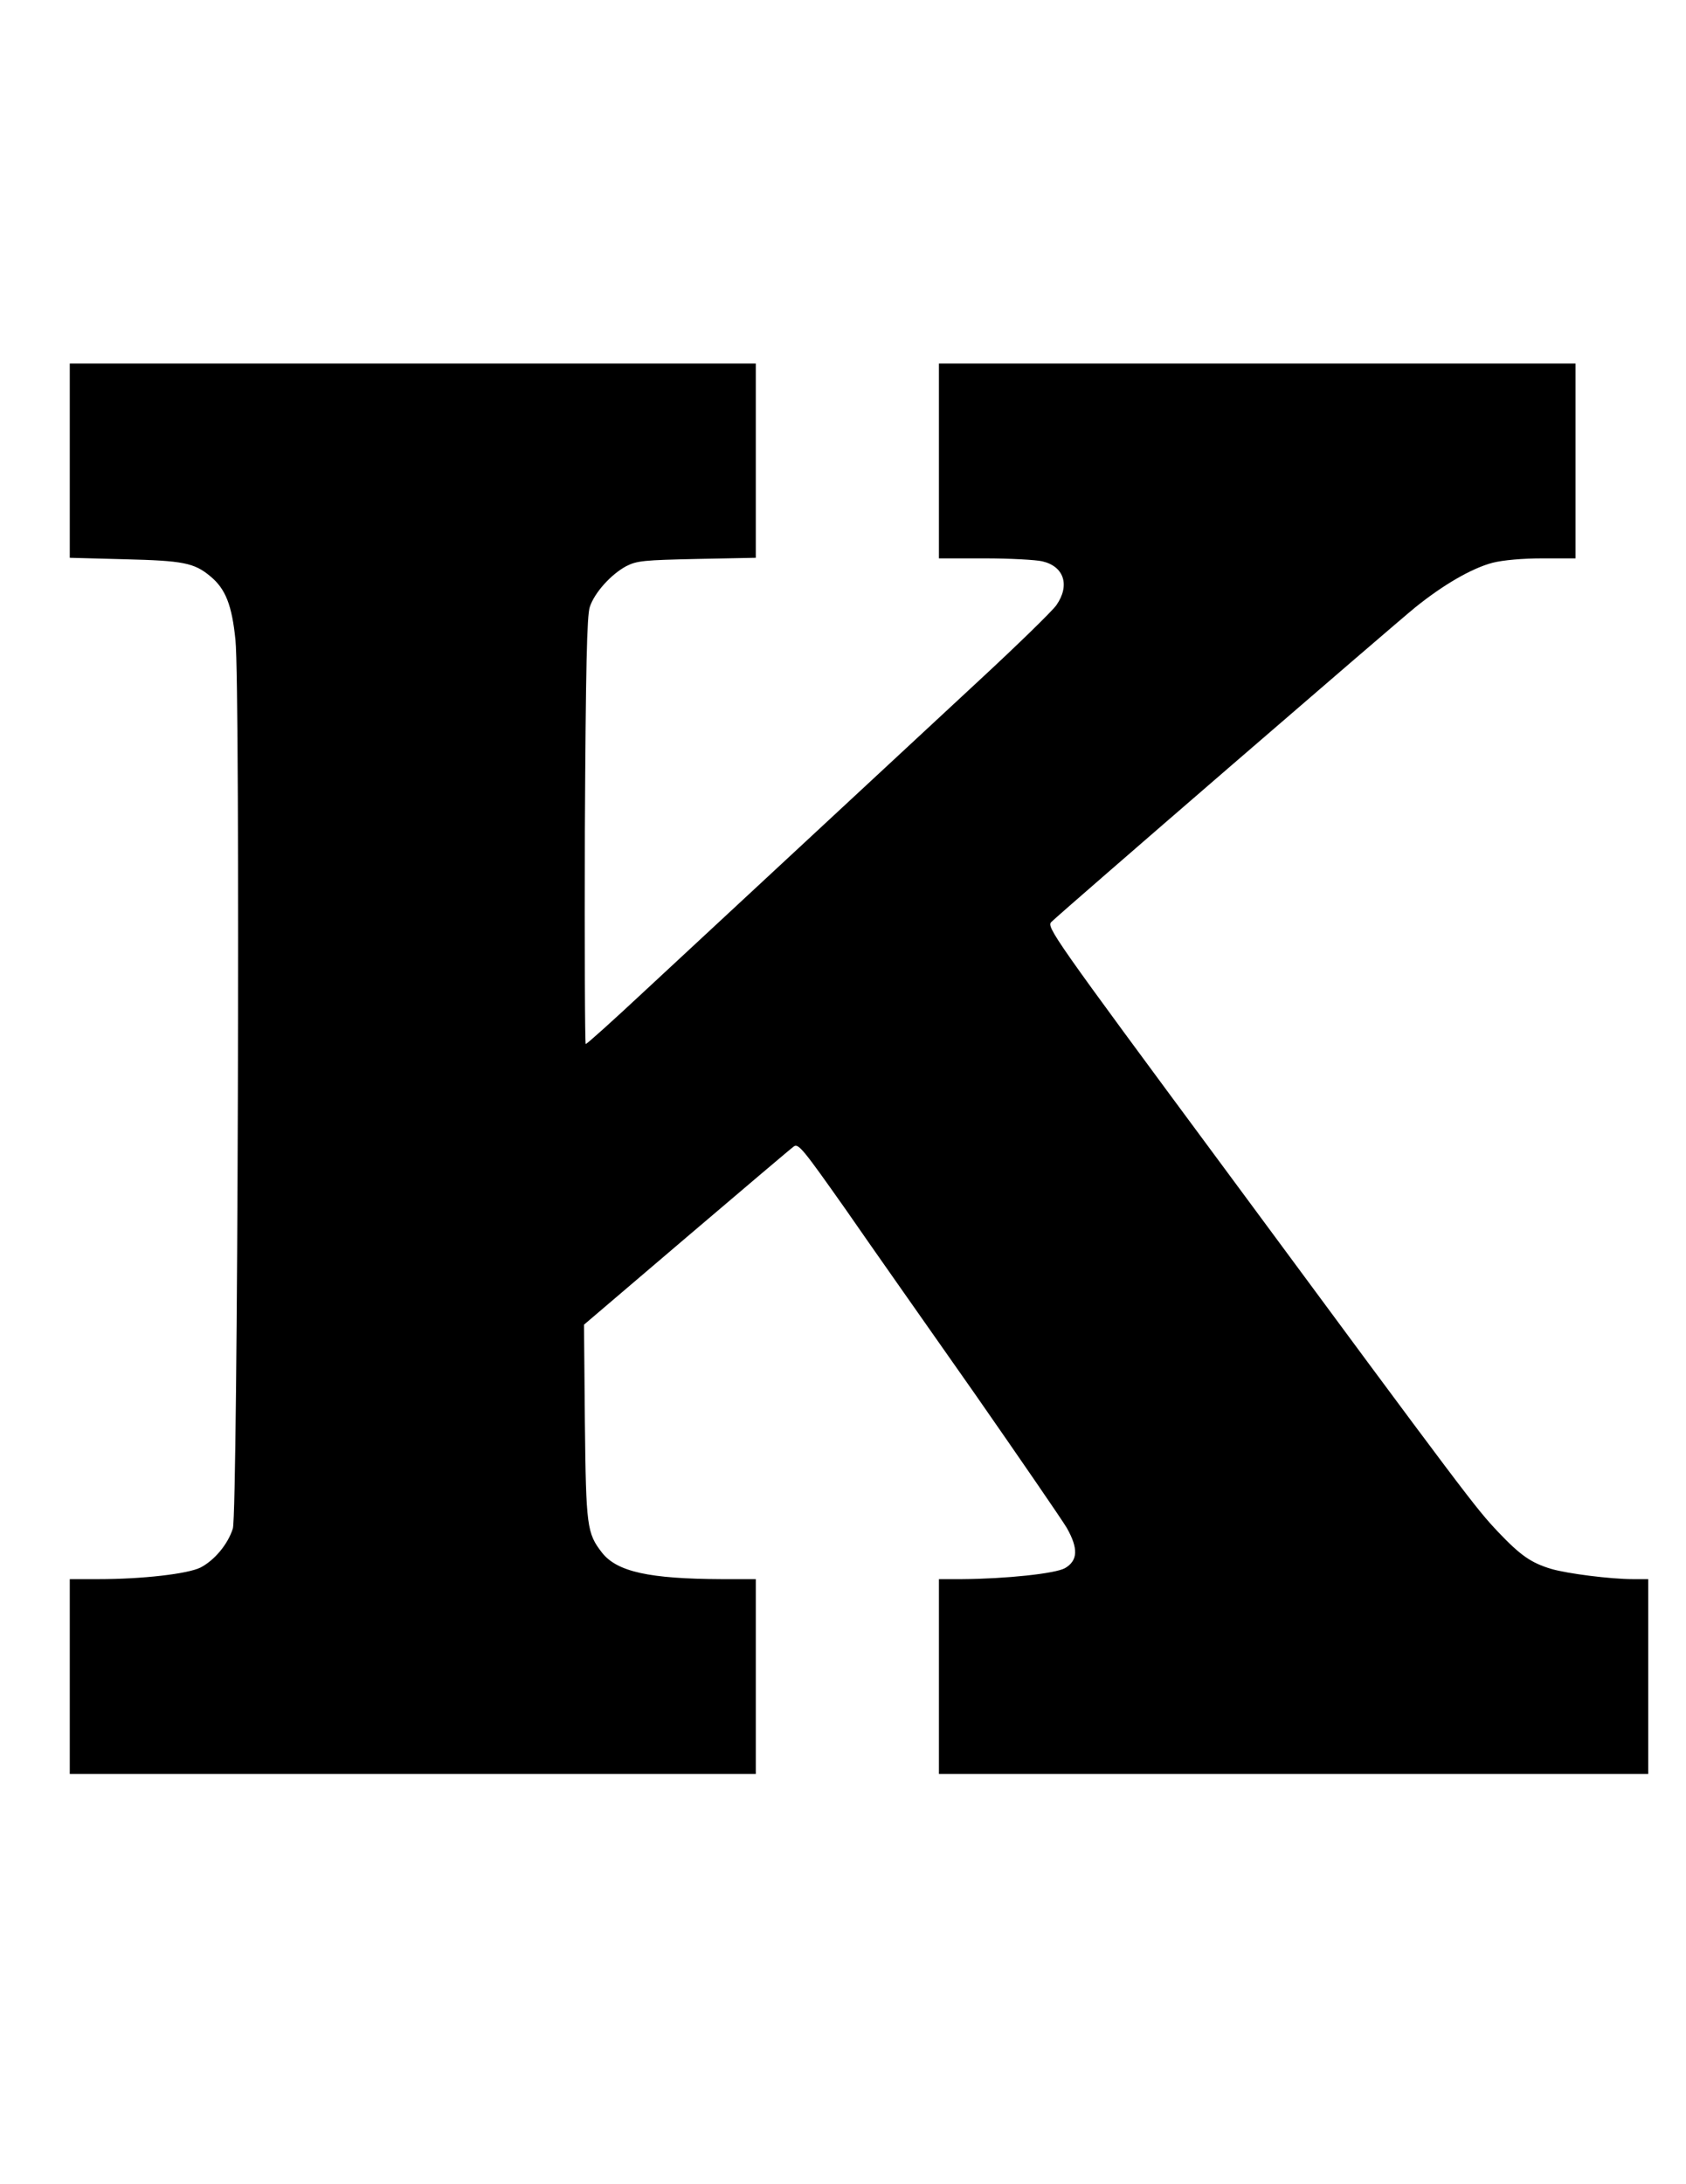 <?xml version="1.0" standalone="no"?>
<!DOCTYPE svg PUBLIC "-//W3C//DTD SVG 20010904//EN"
 "http://www.w3.org/TR/2001/REC-SVG-20010904/DTD/svg10.dtd">
<svg version="1.0" xmlns="http://www.w3.org/2000/svg"
 width="580pt" height="751pt" viewBox="0 0 580 751"
 preserveAspectRatio="xMidYMid meet">
<g transform="translate(0,751) scale(0.1,-0.1)"
fill="#000000" stroke="none">
<path d="M240 5926 l0 -334 188 -5 c202 -5 240 -12 296 -59 52 -43 74 -99 86
-219 17 -162 8 -3001 -9 -3055 -17 -54 -63 -109 -111 -134 -44 -22 -200 -40
-352 -40 l-98 0 0 -335 0 -335 1180 0 1180 0 0 335 0 335 -117 0 c-249 1 -360
25 -412 91 -52 67 -55 89 -59 449 l-3 335 352 300 c194 165 360 306 370 313
16 11 33 -11 177 -215 87 -126 288 -411 445 -635 156 -224 299 -432 317 -462
40 -71 38 -112 -6 -138 -33 -19 -204 -37 -356 -38 l-78 0 0 -335 0 -335 1220
0 1220 0 0 335 0 335 -52 0 c-78 0 -226 19 -281 35 -70 21 -106 46 -184 128
-77 82 -94 103 -942 1251 -593 801 -612 829 -594 846 40 39 1183 1026 1251
1081 98 79 195 135 267 154 36 9 103 15 172 15 l113 0 0 335 0 335 -1095 0
-1095 0 0 -335 0 -335 158 0 c86 0 175 -5 197 -10 75 -17 97 -82 49 -151 -14
-20 -134 -137 -267 -260 -375 -348 -942 -874 -1154 -1071 -105 -98 -194 -178
-198 -178 -3 0 -4 330 -3 733 3 561 7 741 17 770 16 49 73 112 125 140 37 19
61 21 244 25 l202 4 0 334 0 334 -1180 0 -1180 0 0 -334z"/>
</g>
</svg>
